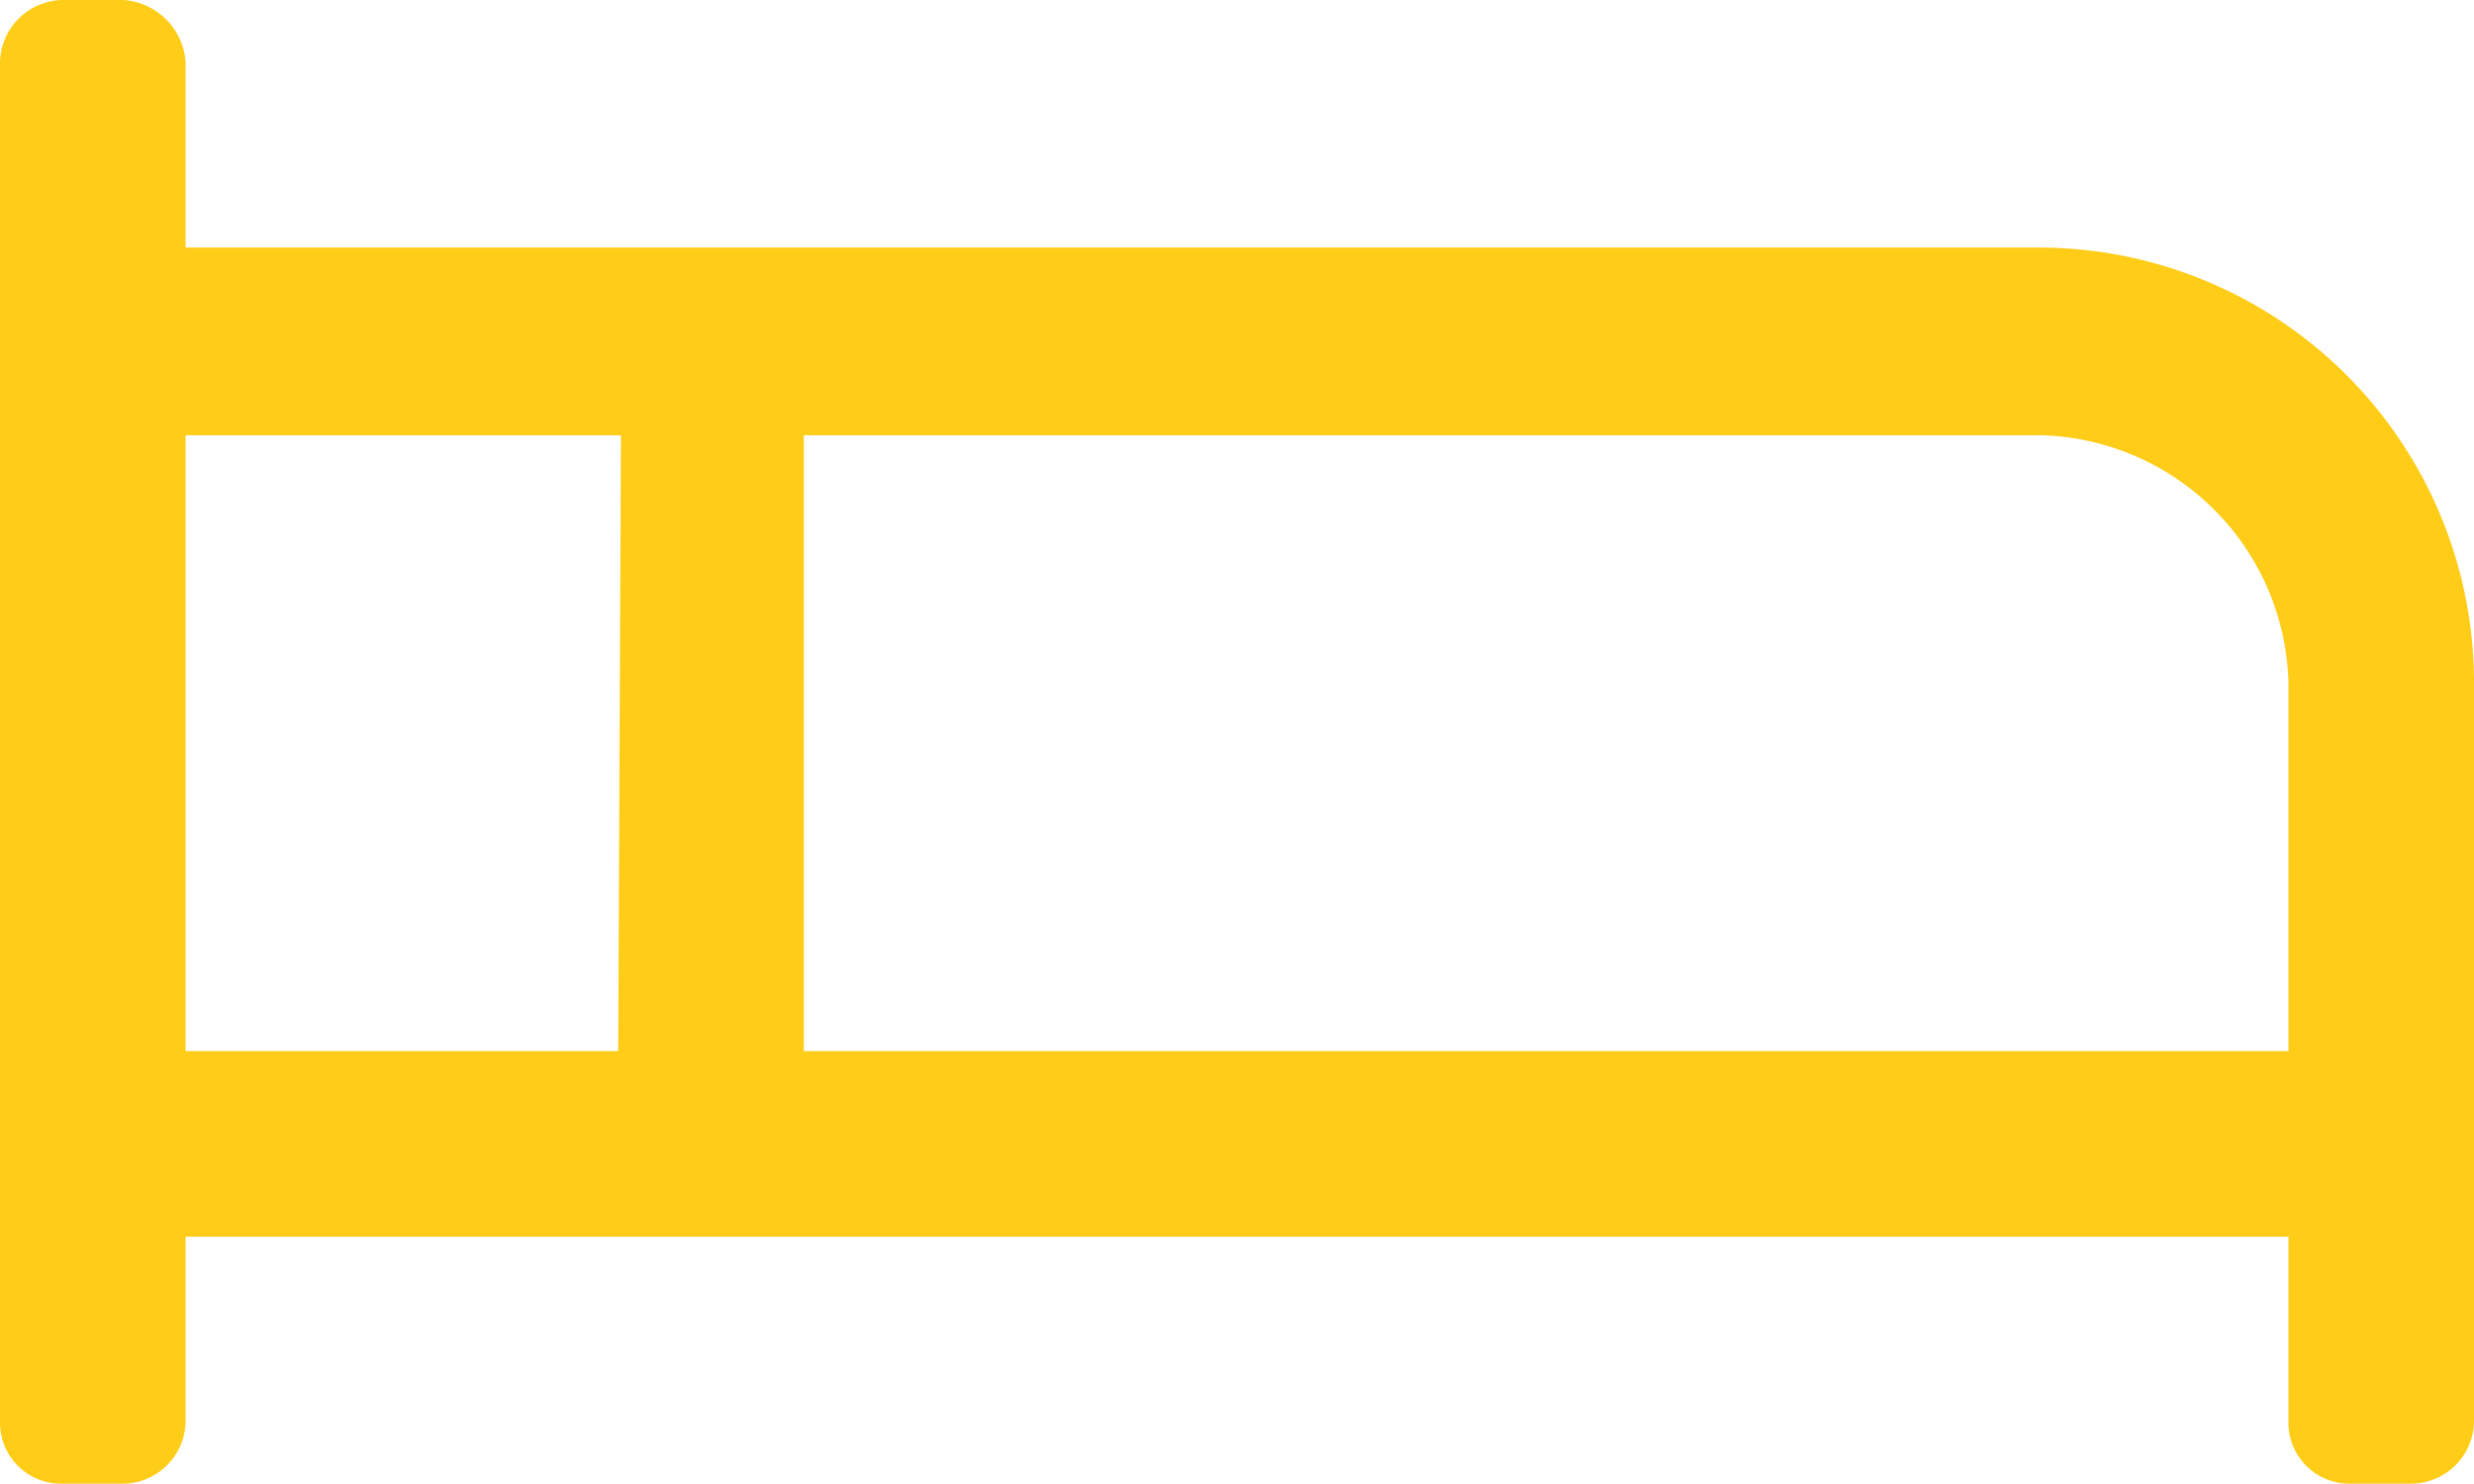 <svg xmlns="http://www.w3.org/2000/svg" viewBox="0 0 45.46 27.27"><defs><style>.cls-1{fill:#ffcc18;}</style></defs><title>Bed</title><g id="Layer_2" data-name="Layer 2"><g id="Layer_1-2" data-name="Layer 1"><path class="cls-1" d="M42.05,19.32H14.77V8H37.5a4.67,4.67,0,0,1,4.55,4.54Zm-30.69,0H3.41V8h8ZM37.5,4.55H3.41V1.14A1.23,1.23,0,0,0,2.27,0H1.14A1.17,1.17,0,0,0,0,1.14v25a1.12,1.12,0,0,0,1.14,1.13H2.27a1.16,1.16,0,0,0,1.14-1.13V22.73H42.05v3.41a1.12,1.12,0,0,0,1.14,1.13h1.13a1.16,1.16,0,0,0,1.14-1.13V12.5A8,8,0,0,0,37.5,4.55Z"/></g></g></svg>